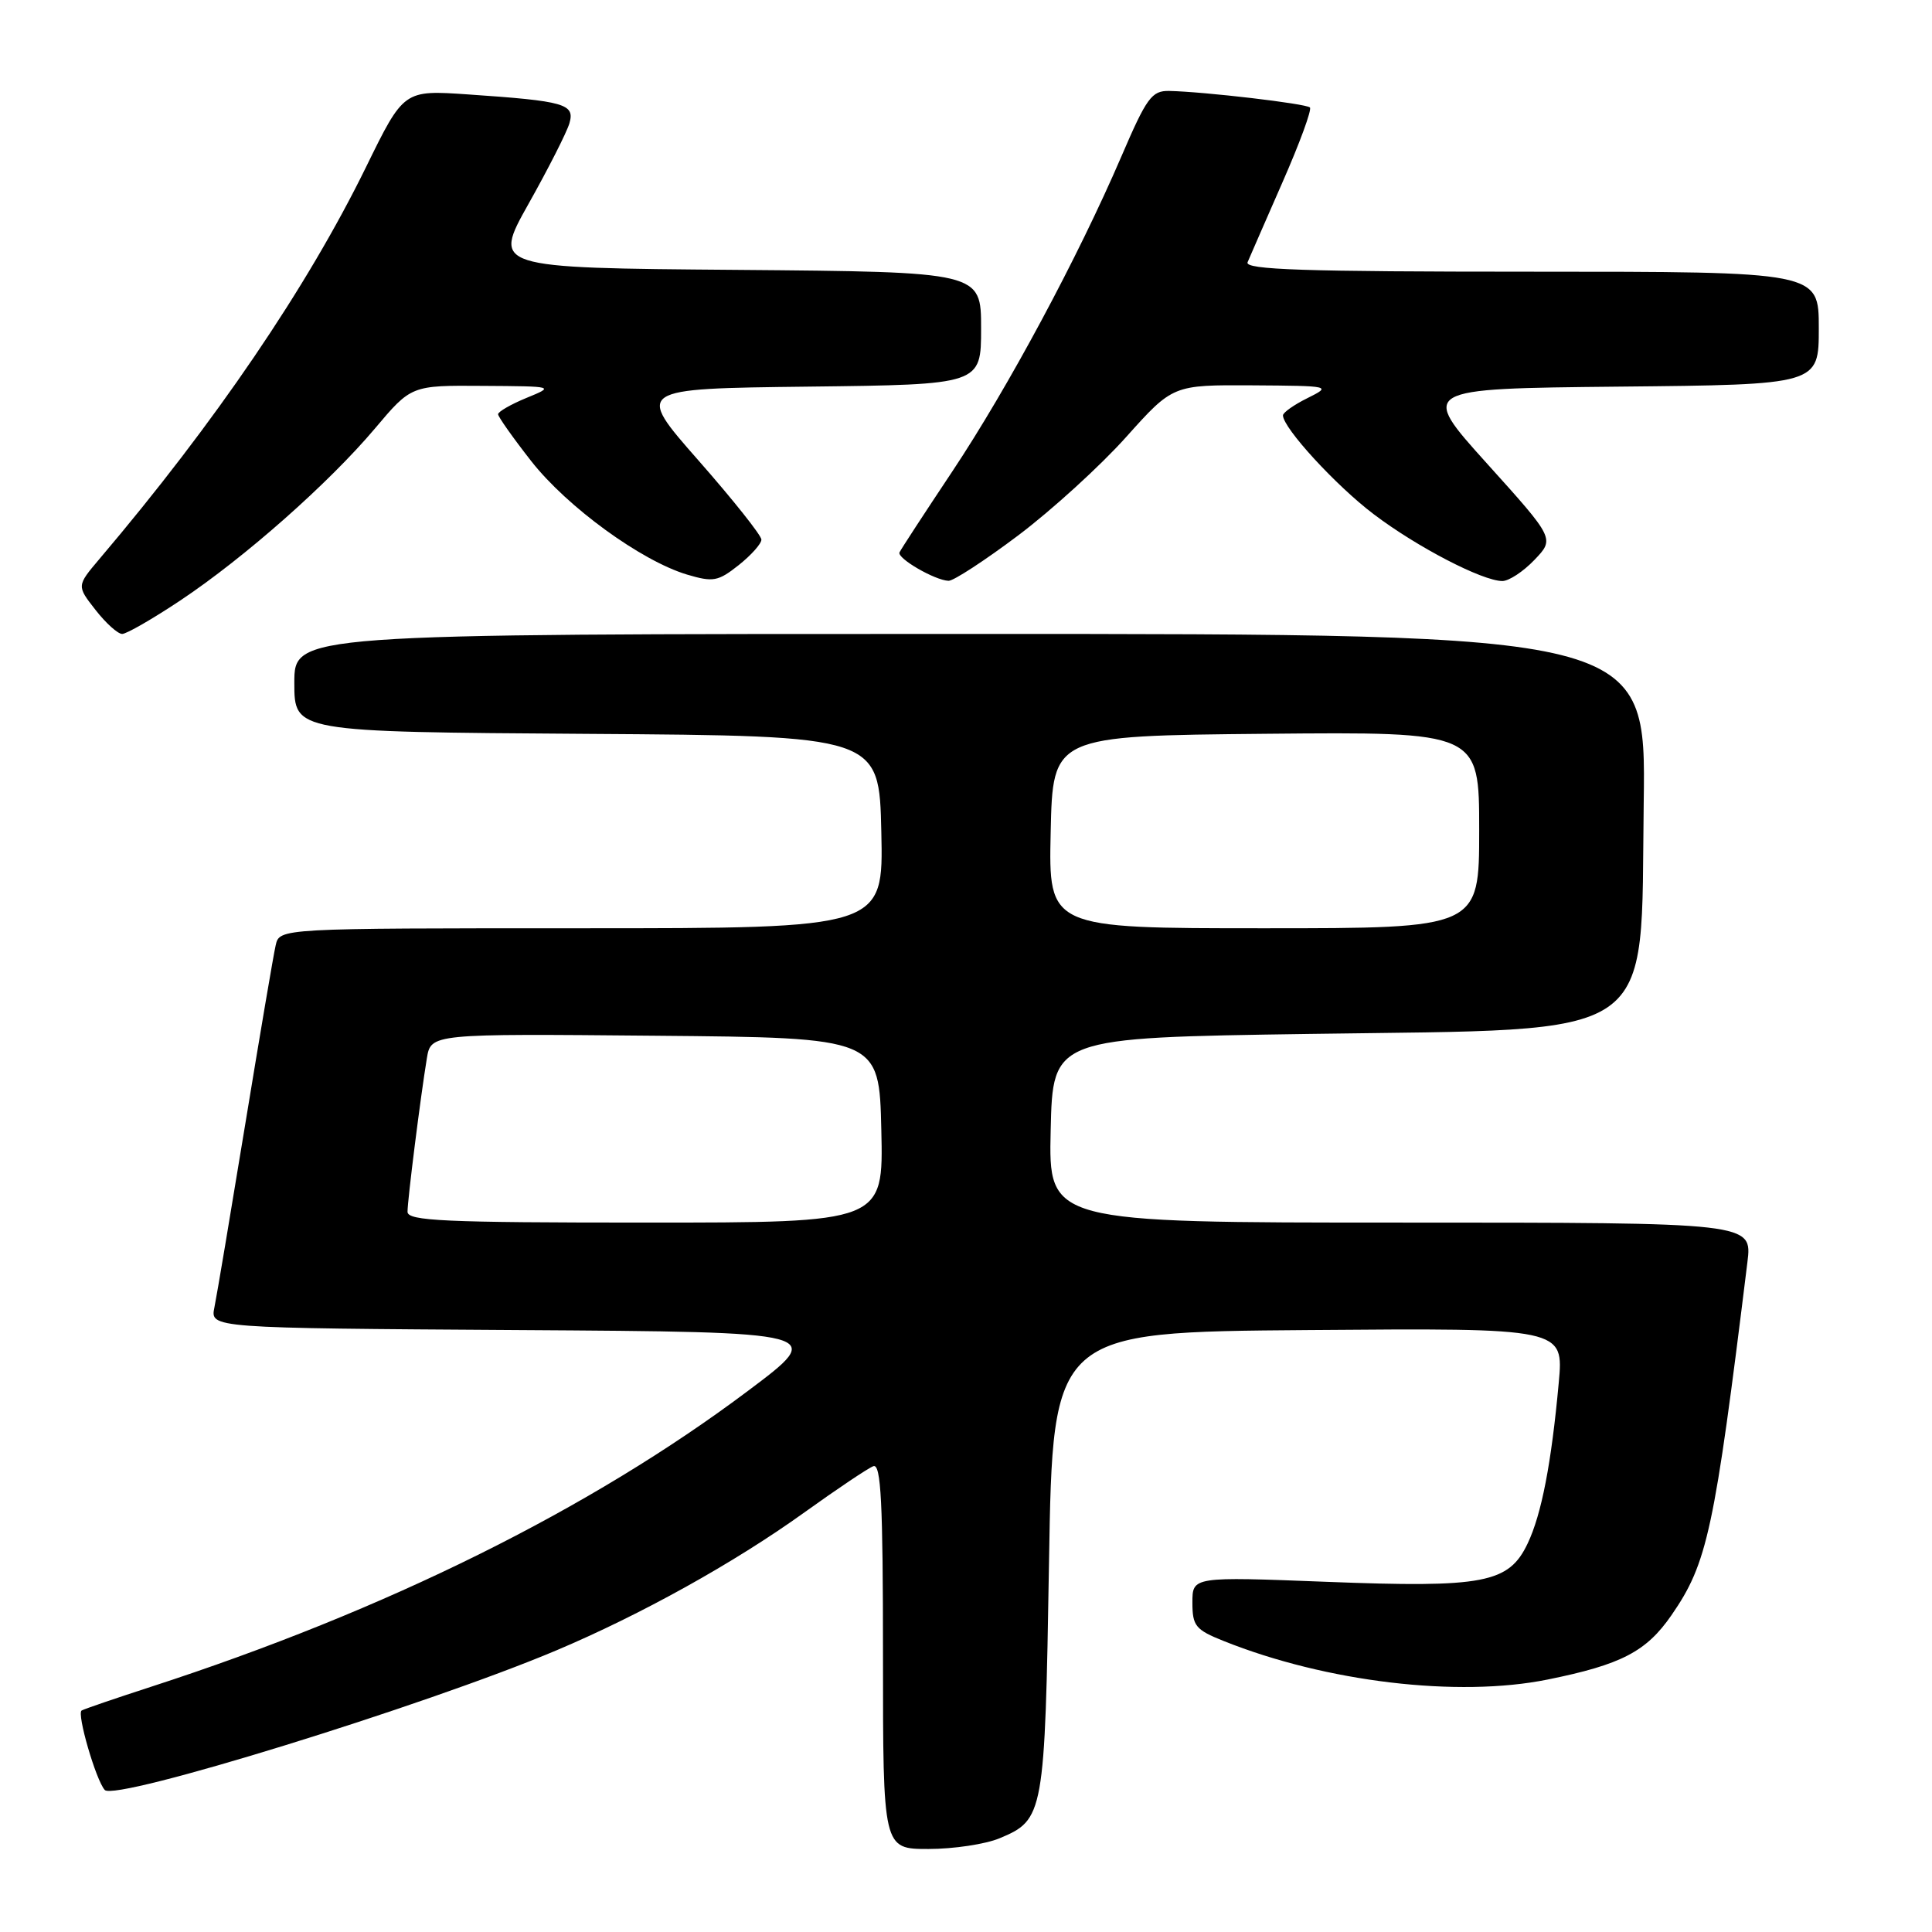 <?xml version="1.0" encoding="UTF-8" standalone="no"?>
<!DOCTYPE svg PUBLIC "-//W3C//DTD SVG 1.1//EN" "http://www.w3.org/Graphics/SVG/1.1/DTD/svg11.dtd" >
<svg xmlns="http://www.w3.org/2000/svg" xmlns:xlink="http://www.w3.org/1999/xlink" version="1.1" viewBox="0 0 256 256">
 <g >
 <path fill="currentColor"
d=" M 132.45 243.58 C 138.33 241.13 138.45 240.45 139.00 207.00 C 139.50 176.50 139.50 176.50 173.35 176.24 C 207.21 175.97 207.21 175.97 206.54 183.24 C 205.57 193.89 204.26 200.65 202.43 204.50 C 199.93 209.78 196.64 210.41 175.80 209.60 C 158.00 208.91 158.00 208.91 158.00 212.35 C 158.00 215.44 158.41 215.95 162.14 217.44 C 175.73 222.88 193.18 224.95 205.06 222.55 C 214.84 220.57 218.14 218.85 221.48 214.02 C 226.25 207.11 227.15 202.91 231.54 167.25 C 232.19 162.00 232.19 162.00 185.56 162.00 C 138.94 162.00 138.94 162.00 139.22 149.75 C 139.50 137.50 139.50 137.50 173.50 137.00 C 220.37 136.31 217.37 138.38 217.80 106.40 C 218.11 84.00 218.11 84.00 128.55 84.00 C 39.00 84.00 39.00 84.00 39.00 90.49 C 39.00 96.98 39.00 96.98 77.75 97.24 C 116.50 97.50 116.50 97.50 116.78 110.25 C 117.06 123.00 117.06 123.00 77.05 123.00 C 37.04 123.00 37.04 123.00 36.53 125.25 C 36.24 126.49 34.43 137.18 32.49 149.00 C 30.55 160.82 28.72 171.73 28.41 173.24 C 27.85 175.98 27.85 175.98 68.67 176.24 C 109.50 176.50 109.50 176.50 99.12 184.29 C 78.22 199.98 51.18 213.39 20.00 223.51 C 15.32 225.03 11.19 226.44 10.82 226.65 C 10.14 227.03 12.71 235.88 13.88 237.18 C 15.26 238.71 56.37 226.00 73.66 218.71 C 84.93 213.95 97.28 207.09 106.59 200.40 C 110.91 197.30 115.02 194.54 115.72 194.28 C 116.74 193.89 117.00 199.05 117.00 219.39 C 117.00 245.00 117.00 245.00 123.03 245.00 C 126.35 245.00 130.59 244.36 132.45 243.58 Z  M 23.87 79.58 C 32.41 73.89 43.55 64.04 49.68 56.78 C 54.50 51.06 54.50 51.06 64.00 51.13 C 73.50 51.19 73.50 51.19 69.75 52.73 C 67.69 53.58 66.00 54.55 66.00 54.89 C 66.00 55.22 67.98 58.02 70.39 61.10 C 75.17 67.19 84.95 74.30 91.02 76.13 C 94.49 77.16 95.14 77.05 97.87 74.89 C 99.53 73.57 100.89 72.05 100.89 71.50 C 100.89 70.95 97.13 66.22 92.54 61.00 C 84.19 51.50 84.19 51.50 107.10 51.23 C 130.00 50.96 130.00 50.96 130.00 43.50 C 130.00 36.03 130.00 36.03 97.64 35.76 C 65.27 35.50 65.27 35.50 70.04 27.00 C 72.67 22.32 75.10 17.53 75.45 16.34 C 76.20 13.77 74.87 13.39 62.00 12.51 C 53.50 11.93 53.50 11.93 48.50 22.14 C 40.68 38.10 28.50 56.01 13.18 74.06 C 10.16 77.63 10.16 77.63 12.65 80.81 C 14.02 82.57 15.61 84.00 16.19 84.00 C 16.76 84.00 20.22 82.01 23.87 79.58 Z  M 134.95 70.92 C 139.39 67.57 145.81 61.72 149.21 57.92 C 155.41 51.00 155.41 51.00 165.95 51.06 C 176.36 51.13 176.46 51.15 173.25 52.75 C 171.46 53.63 170.00 54.67 170.00 55.04 C 170.00 56.70 177.04 64.37 182.03 68.14 C 187.77 72.49 196.41 76.97 199.06 76.99 C 199.92 77.00 201.84 75.74 203.32 74.19 C 206.01 71.38 206.01 71.38 197.05 61.44 C 188.09 51.50 188.09 51.50 214.54 51.23 C 241.00 50.97 241.00 50.97 241.00 43.48 C 241.00 36.00 241.00 36.00 202.89 36.00 C 172.79 36.00 164.90 35.74 165.31 34.75 C 165.60 34.06 167.69 29.28 169.95 24.12 C 172.22 18.96 173.85 14.51 173.57 14.24 C 173.06 13.73 159.58 12.15 154.92 12.05 C 152.61 12.01 151.94 12.93 148.58 20.75 C 142.83 34.12 133.56 51.39 126.17 62.49 C 122.50 68.00 119.36 72.81 119.19 73.19 C 118.83 73.97 123.88 76.90 125.69 76.96 C 126.34 76.98 130.51 74.26 134.95 70.92 Z  M 54.00 160.57 C 54.00 159.00 55.71 145.41 56.56 140.24 C 57.10 136.97 57.10 136.97 86.80 137.24 C 116.50 137.50 116.50 137.50 116.78 149.75 C 117.06 162.00 117.06 162.00 85.53 162.00 C 58.88 162.00 54.00 161.78 54.00 160.57 Z  M 139.22 110.25 C 139.50 97.50 139.50 97.50 167.75 97.23 C 196.00 96.97 196.00 96.97 196.00 109.98 C 196.00 123.00 196.00 123.00 167.47 123.00 C 138.94 123.00 138.94 123.00 139.22 110.25 Z "/>
</g>
</svg>